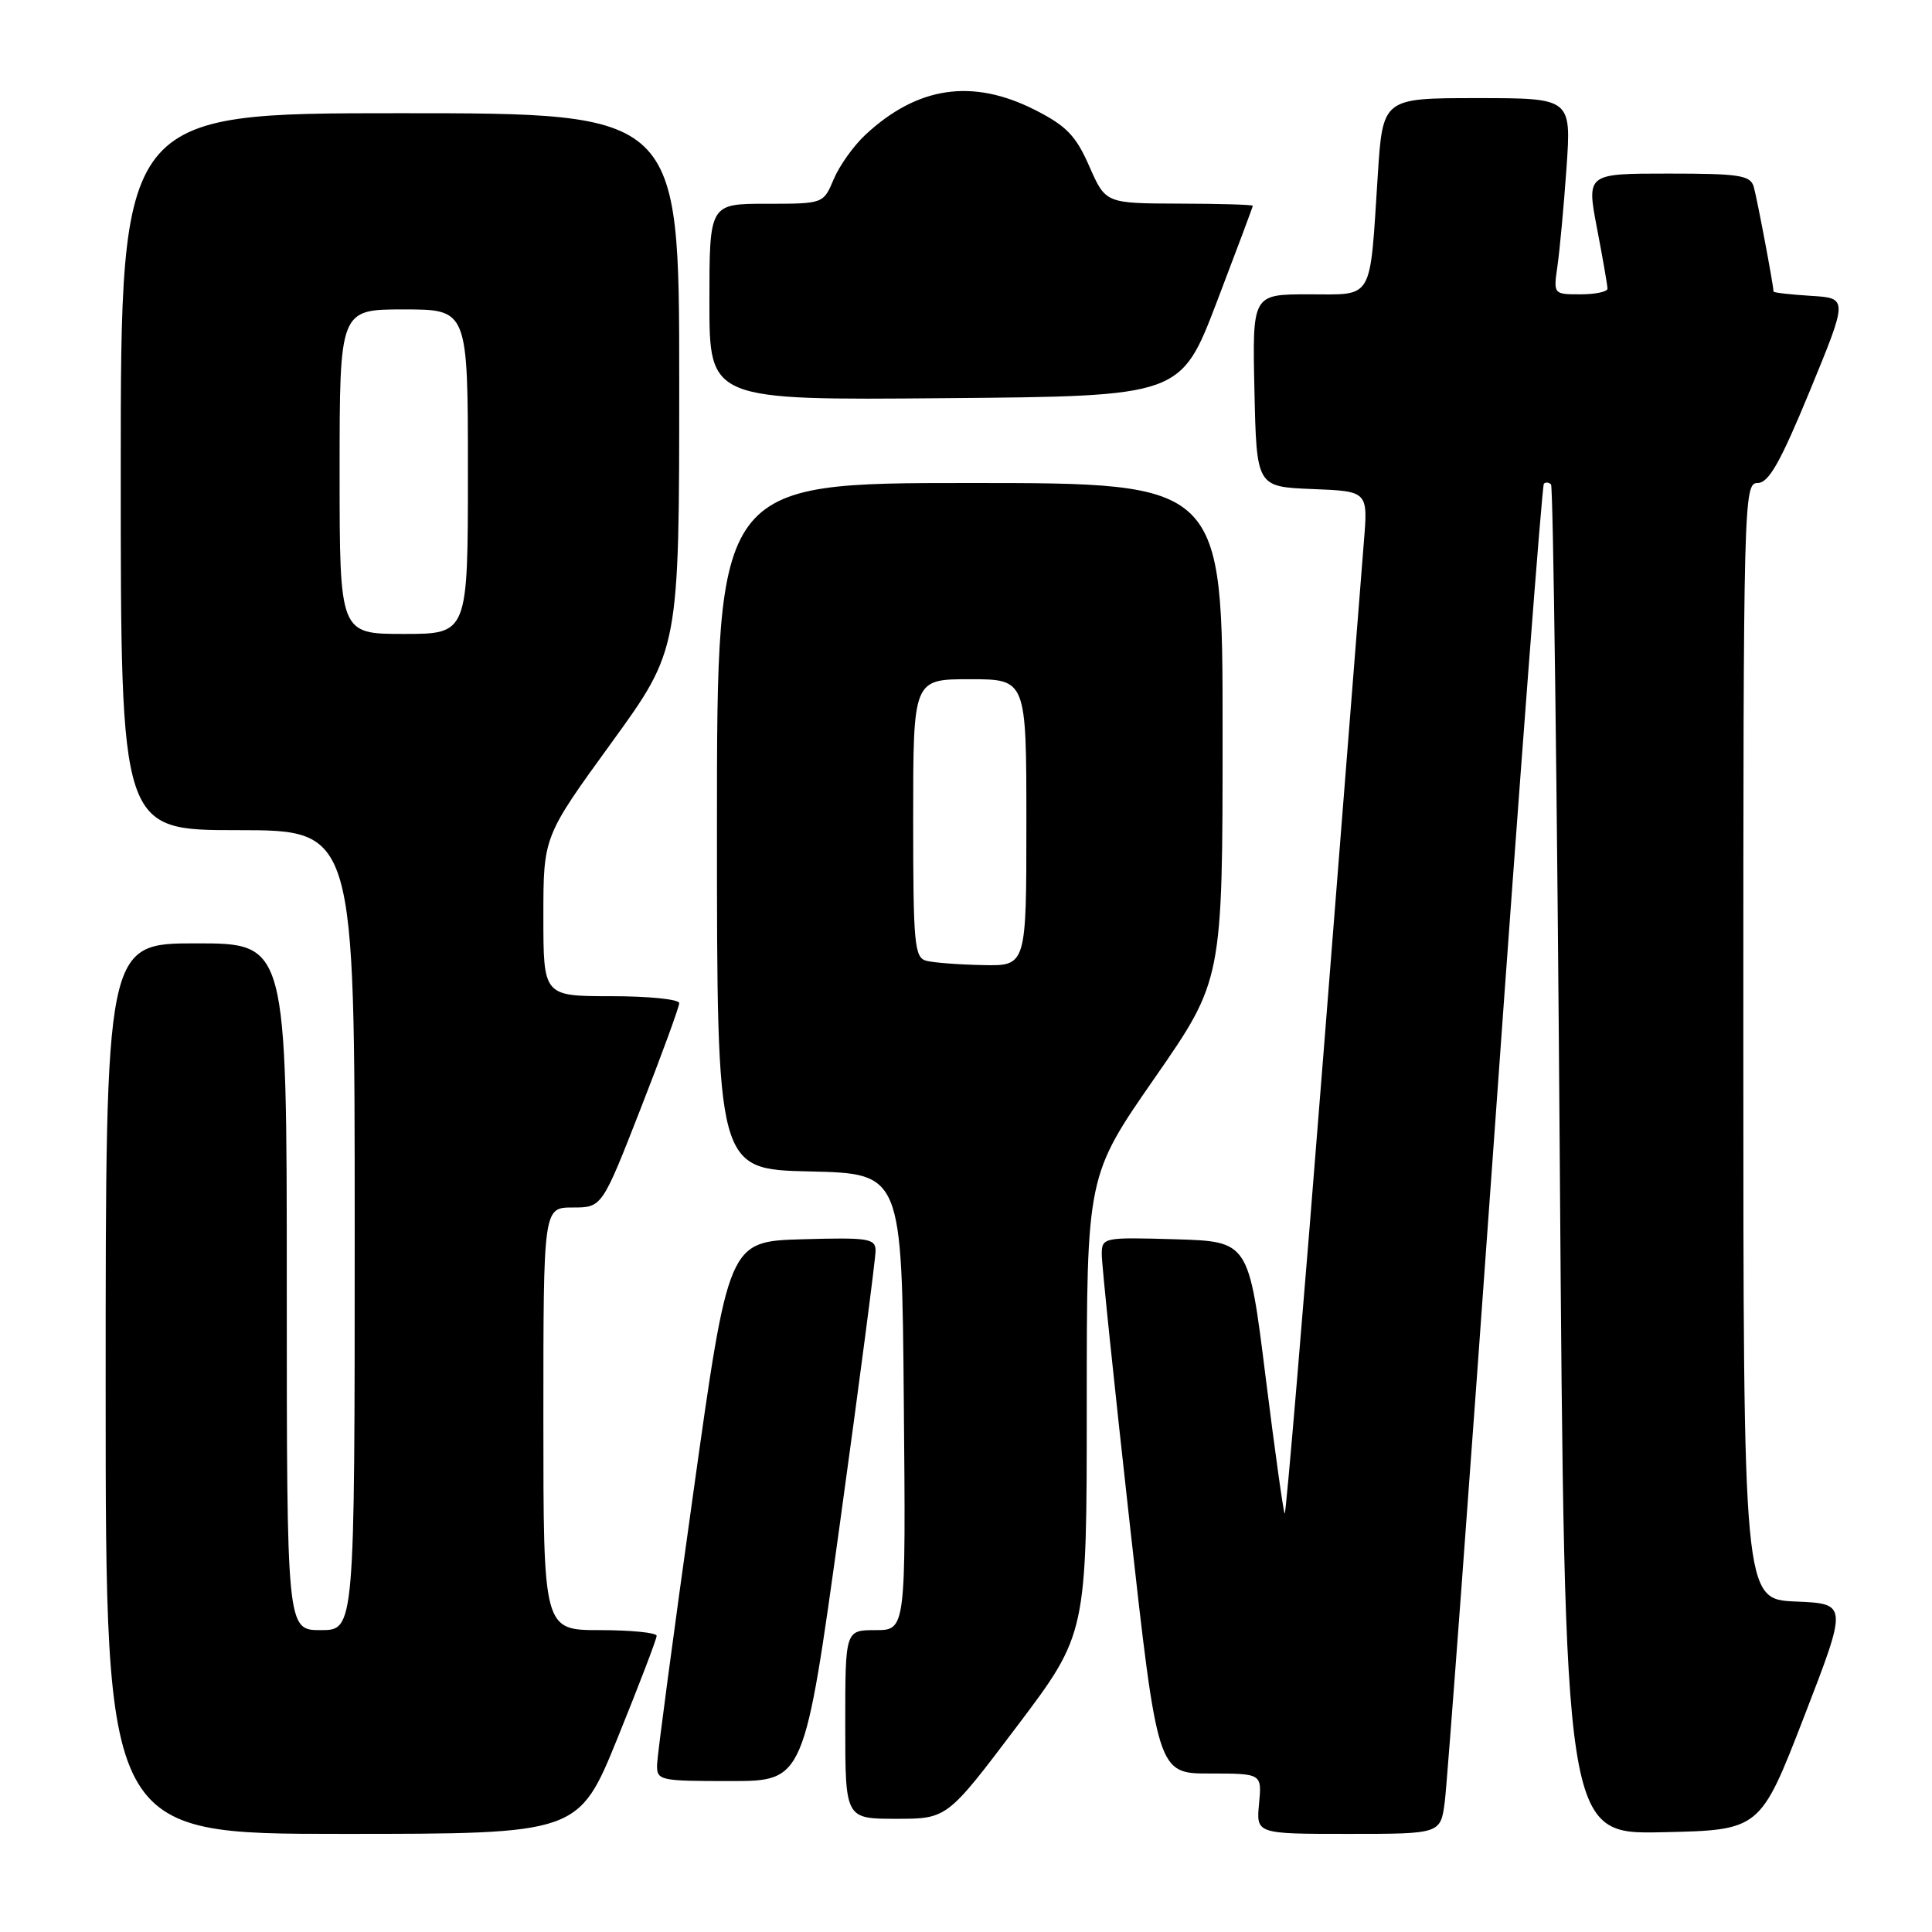 <?xml version="1.0" encoding="UTF-8" standalone="no"?>
<!DOCTYPE svg PUBLIC "-//W3C//DTD SVG 1.1//EN" "http://www.w3.org/Graphics/SVG/1.1/DTD/svg11.dtd" >
<svg xmlns="http://www.w3.org/2000/svg" xmlns:xlink="http://www.w3.org/1999/xlink" version="1.1" viewBox="0 0 256 256">
 <g >
 <path fill="currentColor"
d=" M 81.85 230.25 C 84.69 223.24 87.02 217.16 87.01 216.75 C 87.00 216.34 83.62 216.00 79.50 216.00 C 72.00 216.00 72.00 216.00 72.00 188.00 C 72.00 160.00 72.00 160.00 75.88 160.00 C 79.77 160.00 79.77 160.00 84.88 146.92 C 87.70 139.72 90.00 133.42 90.00 132.92 C 90.00 132.41 85.95 132.00 81.00 132.00 C 72.00 132.00 72.00 132.00 72.00 121.42 C 72.00 110.85 72.00 110.85 81.00 98.45 C 90.00 86.04 90.00 86.04 90.00 50.52 C 90.00 15.00 90.00 15.00 53.00 15.00 C 16.00 15.00 16.00 15.00 16.00 62.50 C 16.00 110.00 16.00 110.00 31.50 110.00 C 47.00 110.00 47.00 110.00 47.00 163.00 C 47.00 216.00 47.00 216.00 42.50 216.00 C 38.00 216.00 38.00 216.00 38.00 170.50 C 38.00 125.00 38.00 125.00 26.00 125.00 C 14.00 125.00 14.00 125.00 14.00 184.00 C 14.00 243.00 14.00 243.00 45.34 243.00 C 76.67 243.00 76.67 243.00 81.85 230.25 Z  M 191.44 238.75 C 191.75 236.41 194.73 196.26 198.07 149.52 C 201.40 102.78 204.33 64.34 204.57 64.10 C 204.80 63.86 205.23 63.90 205.52 64.19 C 205.80 64.47 206.33 104.83 206.68 153.88 C 207.33 243.06 207.33 243.06 220.28 242.78 C 233.23 242.50 233.23 242.50 239.04 227.50 C 244.84 212.50 244.84 212.50 237.92 212.21 C 231.00 211.91 231.00 211.91 231.00 137.96 C 231.00 66.11 231.05 64.00 232.89 64.00 C 234.36 64.00 235.89 61.31 239.83 51.75 C 244.87 39.50 244.87 39.50 239.94 39.20 C 237.22 39.03 235.00 38.78 235.00 38.63 C 235.00 37.82 232.81 26.23 232.38 24.75 C 231.93 23.22 230.49 23.00 221.05 23.00 C 210.23 23.00 210.23 23.00 211.61 30.25 C 212.38 34.24 213.00 37.84 213.00 38.25 C 213.00 38.66 211.39 39.00 209.41 39.00 C 205.84 39.00 205.83 38.99 206.37 35.25 C 206.67 33.19 207.21 27.34 207.57 22.25 C 208.21 13.00 208.21 13.00 195.71 13.00 C 183.22 13.00 183.22 13.00 182.56 23.25 C 181.47 40.10 182.11 39.00 173.39 39.00 C 165.94 39.00 165.94 39.00 166.22 51.75 C 166.50 64.50 166.50 64.50 173.88 64.80 C 181.27 65.09 181.27 65.09 180.72 71.80 C 180.42 75.48 178.01 106.03 175.36 139.69 C 172.71 173.34 170.40 200.74 170.23 200.56 C 170.06 200.39 168.92 192.21 167.69 182.38 C 165.46 164.50 165.46 164.50 155.73 164.21 C 146.18 163.93 146.00 163.97 145.99 166.21 C 145.98 167.47 147.64 183.46 149.68 201.75 C 153.39 235.00 153.39 235.00 160.30 235.00 C 167.21 235.00 167.21 235.00 166.83 239.00 C 166.45 243.00 166.45 243.00 178.66 243.00 C 190.88 243.00 190.88 243.00 191.44 238.75 Z  M 134.75 228.75 C 144.00 216.50 144.00 216.50 144.00 186.15 C 144.00 155.80 144.00 155.80 153.00 142.84 C 162.00 129.87 162.00 129.87 162.00 96.94 C 162.00 64.00 162.00 64.00 128.50 64.00 C 95.00 64.00 95.00 64.00 95.00 109.47 C 95.00 154.94 95.00 154.94 107.25 155.22 C 119.50 155.50 119.50 155.50 119.76 185.75 C 120.03 216.00 120.03 216.00 116.01 216.00 C 112.00 216.00 112.00 216.00 112.00 228.50 C 112.00 241.00 112.00 241.00 118.75 241.00 C 125.50 241.00 125.50 241.00 134.75 228.75 Z  M 111.31 201.75 C 113.91 182.91 116.03 166.70 116.02 165.71 C 116.00 164.10 115.05 163.96 106.27 164.21 C 96.53 164.50 96.53 164.50 91.84 198.00 C 89.25 216.43 87.11 232.51 87.07 233.75 C 87.00 235.93 87.28 236.00 96.79 236.00 C 106.57 236.00 106.57 236.00 111.31 201.75 Z  M 161.23 40.02 C 163.85 33.15 166.00 27.41 166.00 27.27 C 166.00 27.12 161.61 26.99 156.25 26.98 C 146.50 26.95 146.50 26.95 144.34 22.04 C 142.56 17.98 141.31 16.68 137.13 14.56 C 128.85 10.37 121.57 11.44 114.67 17.86 C 113.11 19.31 111.22 21.96 110.47 23.75 C 109.10 27.00 109.10 27.00 101.55 27.00 C 94.00 27.00 94.00 27.00 94.00 40.01 C 94.00 53.03 94.00 53.03 125.23 52.76 C 156.46 52.50 156.46 52.50 161.23 40.02 Z  M 45.00 62.50 C 45.00 41.00 45.00 41.00 53.50 41.00 C 62.00 41.00 62.00 41.00 62.00 62.50 C 62.00 84.00 62.00 84.00 53.50 84.00 C 45.00 84.00 45.00 84.00 45.00 62.50 Z  M 122.75 127.31 C 121.16 126.90 121.00 125.14 121.00 108.43 C 121.00 90.00 121.00 90.00 128.50 90.00 C 136.00 90.00 136.00 90.00 136.00 109.00 C 136.00 128.00 136.00 128.00 130.25 127.88 C 127.09 127.82 123.71 127.56 122.75 127.31 Z "/>
</g>
</svg>